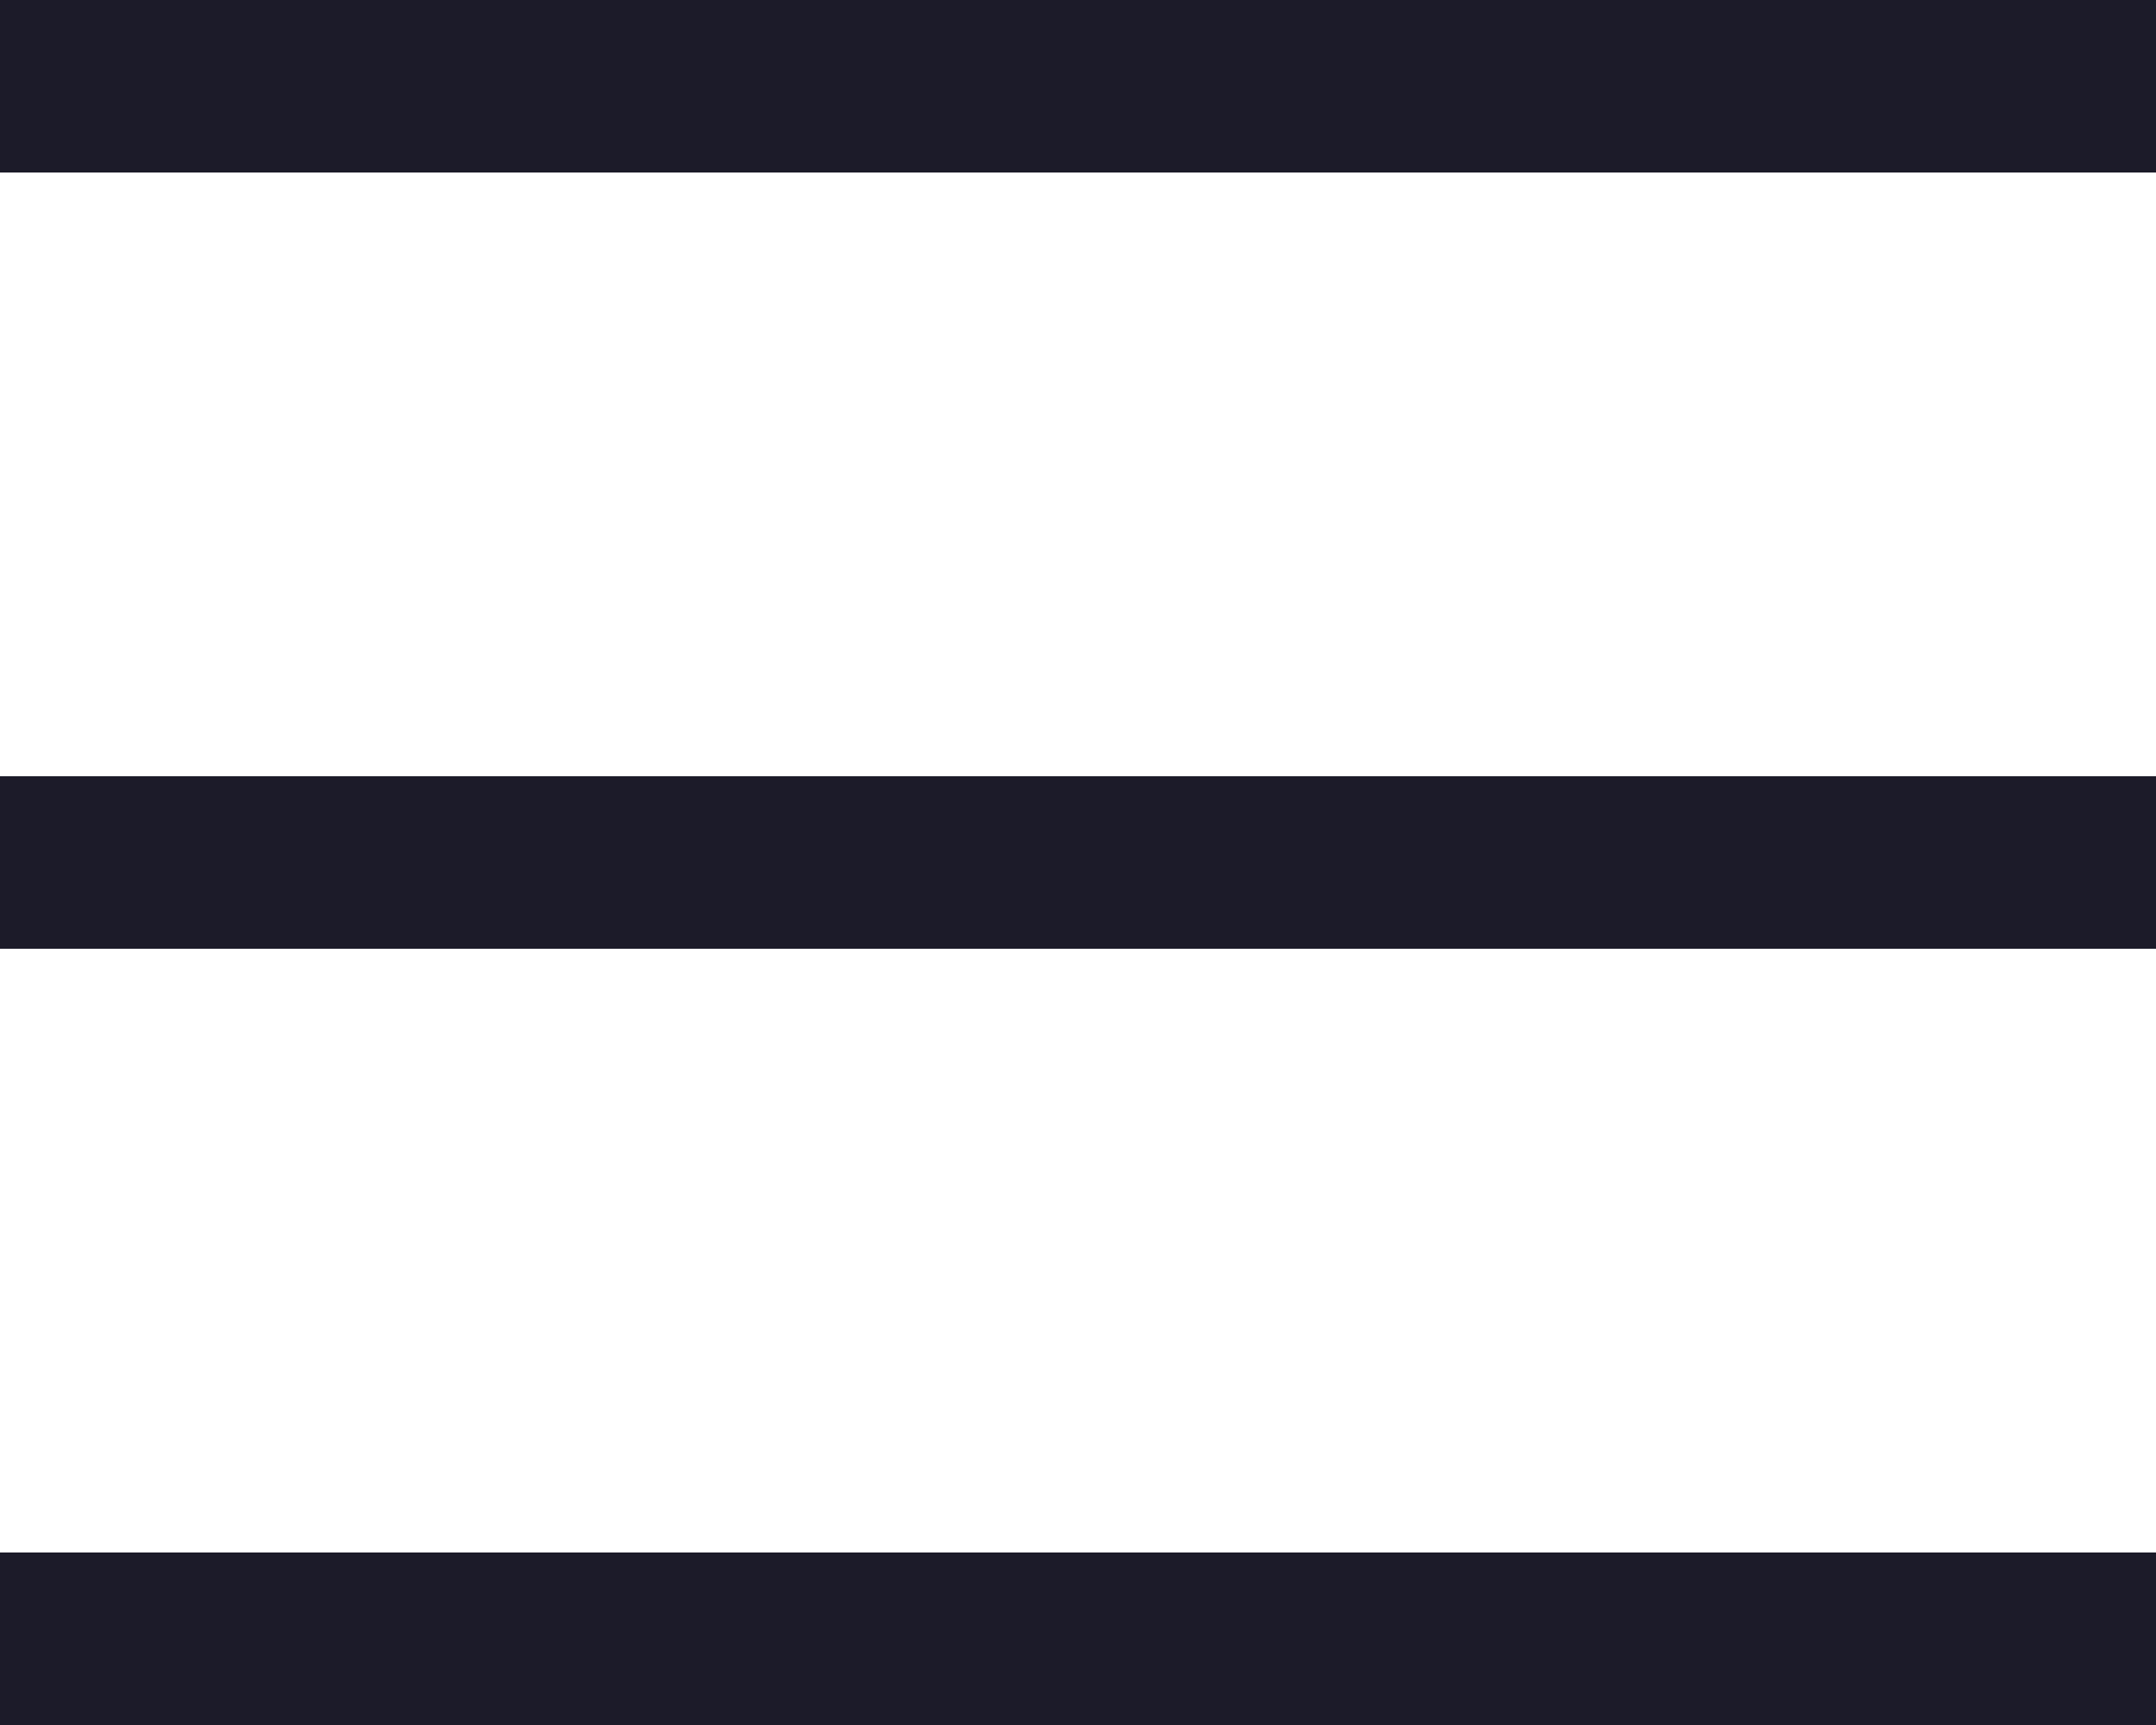 <svg width="25" height="20" viewBox="0 0 25 20" fill="none" xmlns="http://www.w3.org/2000/svg">
<rect width="25" height="2" fill="#1C1B29"/>
<rect y="9" width="25" height="2" fill="#1C1B29"/>
<rect y="18" width="25" height="2" fill="#1C1B29"/>
</svg>
